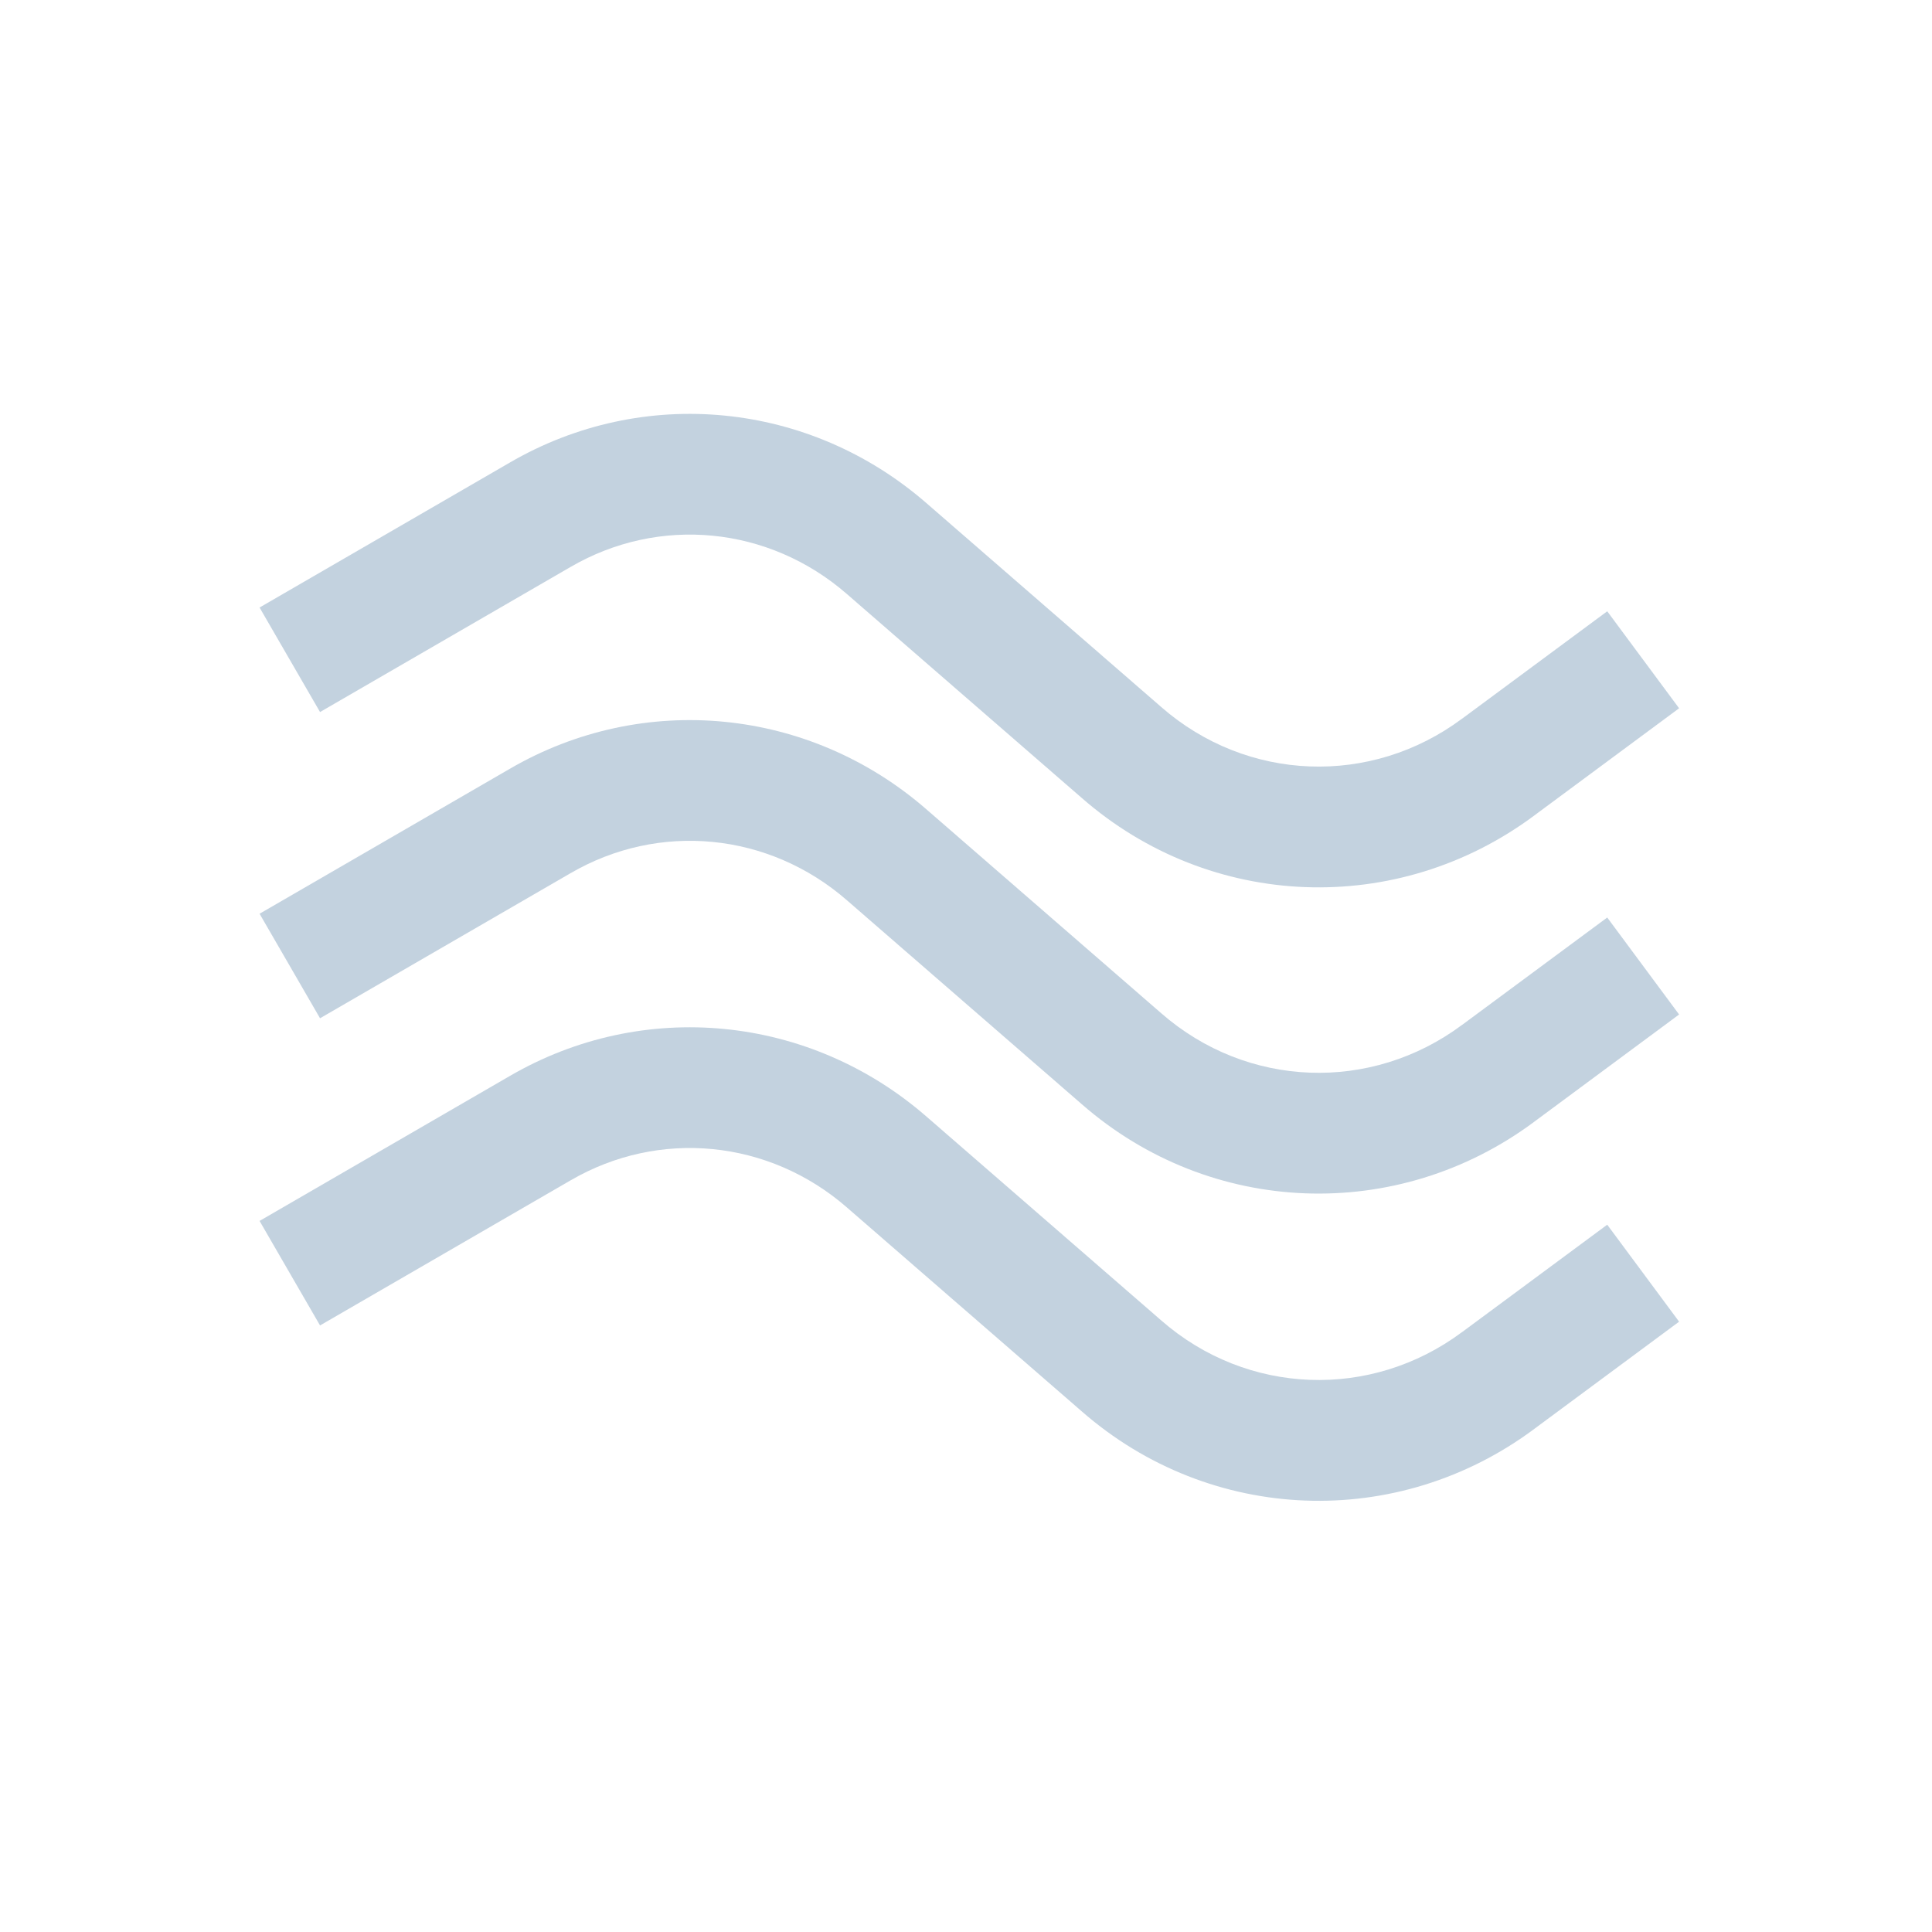 <svg width="20" height="20" viewBox="0 0 20 20" fill="none" xmlns="http://www.w3.org/2000/svg">
<path fill-rule="evenodd" clip-rule="evenodd" d="M8.769 6.151C7.959 5.445 6.821 5.336 5.905 5.87L5.903 5.871L3.313 7.371L2.687 6.289L5.275 4.79C5.275 4.79 5.276 4.79 5.275 4.79C6.659 3.984 8.38 4.155 9.59 5.208C9.59 5.208 9.59 5.208 9.59 5.208L12.021 7.319C12.909 8.095 14.192 8.143 15.136 7.439L15.138 7.438L16.638 6.328L17.382 7.332L15.884 8.441C15.883 8.441 15.883 8.441 15.883 8.442C14.467 9.496 12.531 9.425 11.199 8.261C11.199 8.261 11.2 8.261 11.199 8.261L8.77 6.152L8.769 6.151Z" fill="#C3D2DF"/>
<path fill-rule="evenodd" clip-rule="evenodd" d="M8.769 9.321C7.959 8.615 6.821 8.506 5.905 9.04L5.903 9.041L3.313 10.541L2.687 9.459L5.275 7.96C5.275 7.96 5.276 7.96 5.275 7.96C6.659 7.154 8.38 7.325 9.59 8.378C9.59 8.378 9.59 8.378 9.59 8.378L12.021 10.489C12.909 11.265 14.192 11.313 15.136 10.609L15.138 10.608L16.638 9.498L17.382 10.502L15.884 11.611C15.883 11.611 15.883 11.611 15.883 11.612C14.467 12.666 12.531 12.595 11.199 11.431C11.199 11.431 11.2 11.431 11.199 11.431L8.77 9.322L8.769 9.321Z" fill="#C3D2DF"/>
<path fill-rule="evenodd" clip-rule="evenodd" d="M8.769 12.501C7.959 11.795 6.821 11.686 5.905 12.22L5.903 12.221L3.313 13.721L2.687 12.639L5.275 11.14C5.275 11.14 5.276 11.14 5.275 11.14C6.659 10.334 8.38 10.505 9.59 11.558C9.59 11.558 9.59 11.559 9.59 11.558L12.021 13.669C12.909 14.445 14.192 14.493 15.136 13.789L15.138 13.788L16.638 12.678L17.382 13.682L15.884 14.791C15.883 14.791 15.883 14.791 15.883 14.792C14.467 15.847 12.531 15.775 11.199 14.611C11.199 14.611 11.2 14.611 11.199 14.611L8.77 12.502L8.769 12.501Z" fill="#C3D2DF"/>
</svg>
